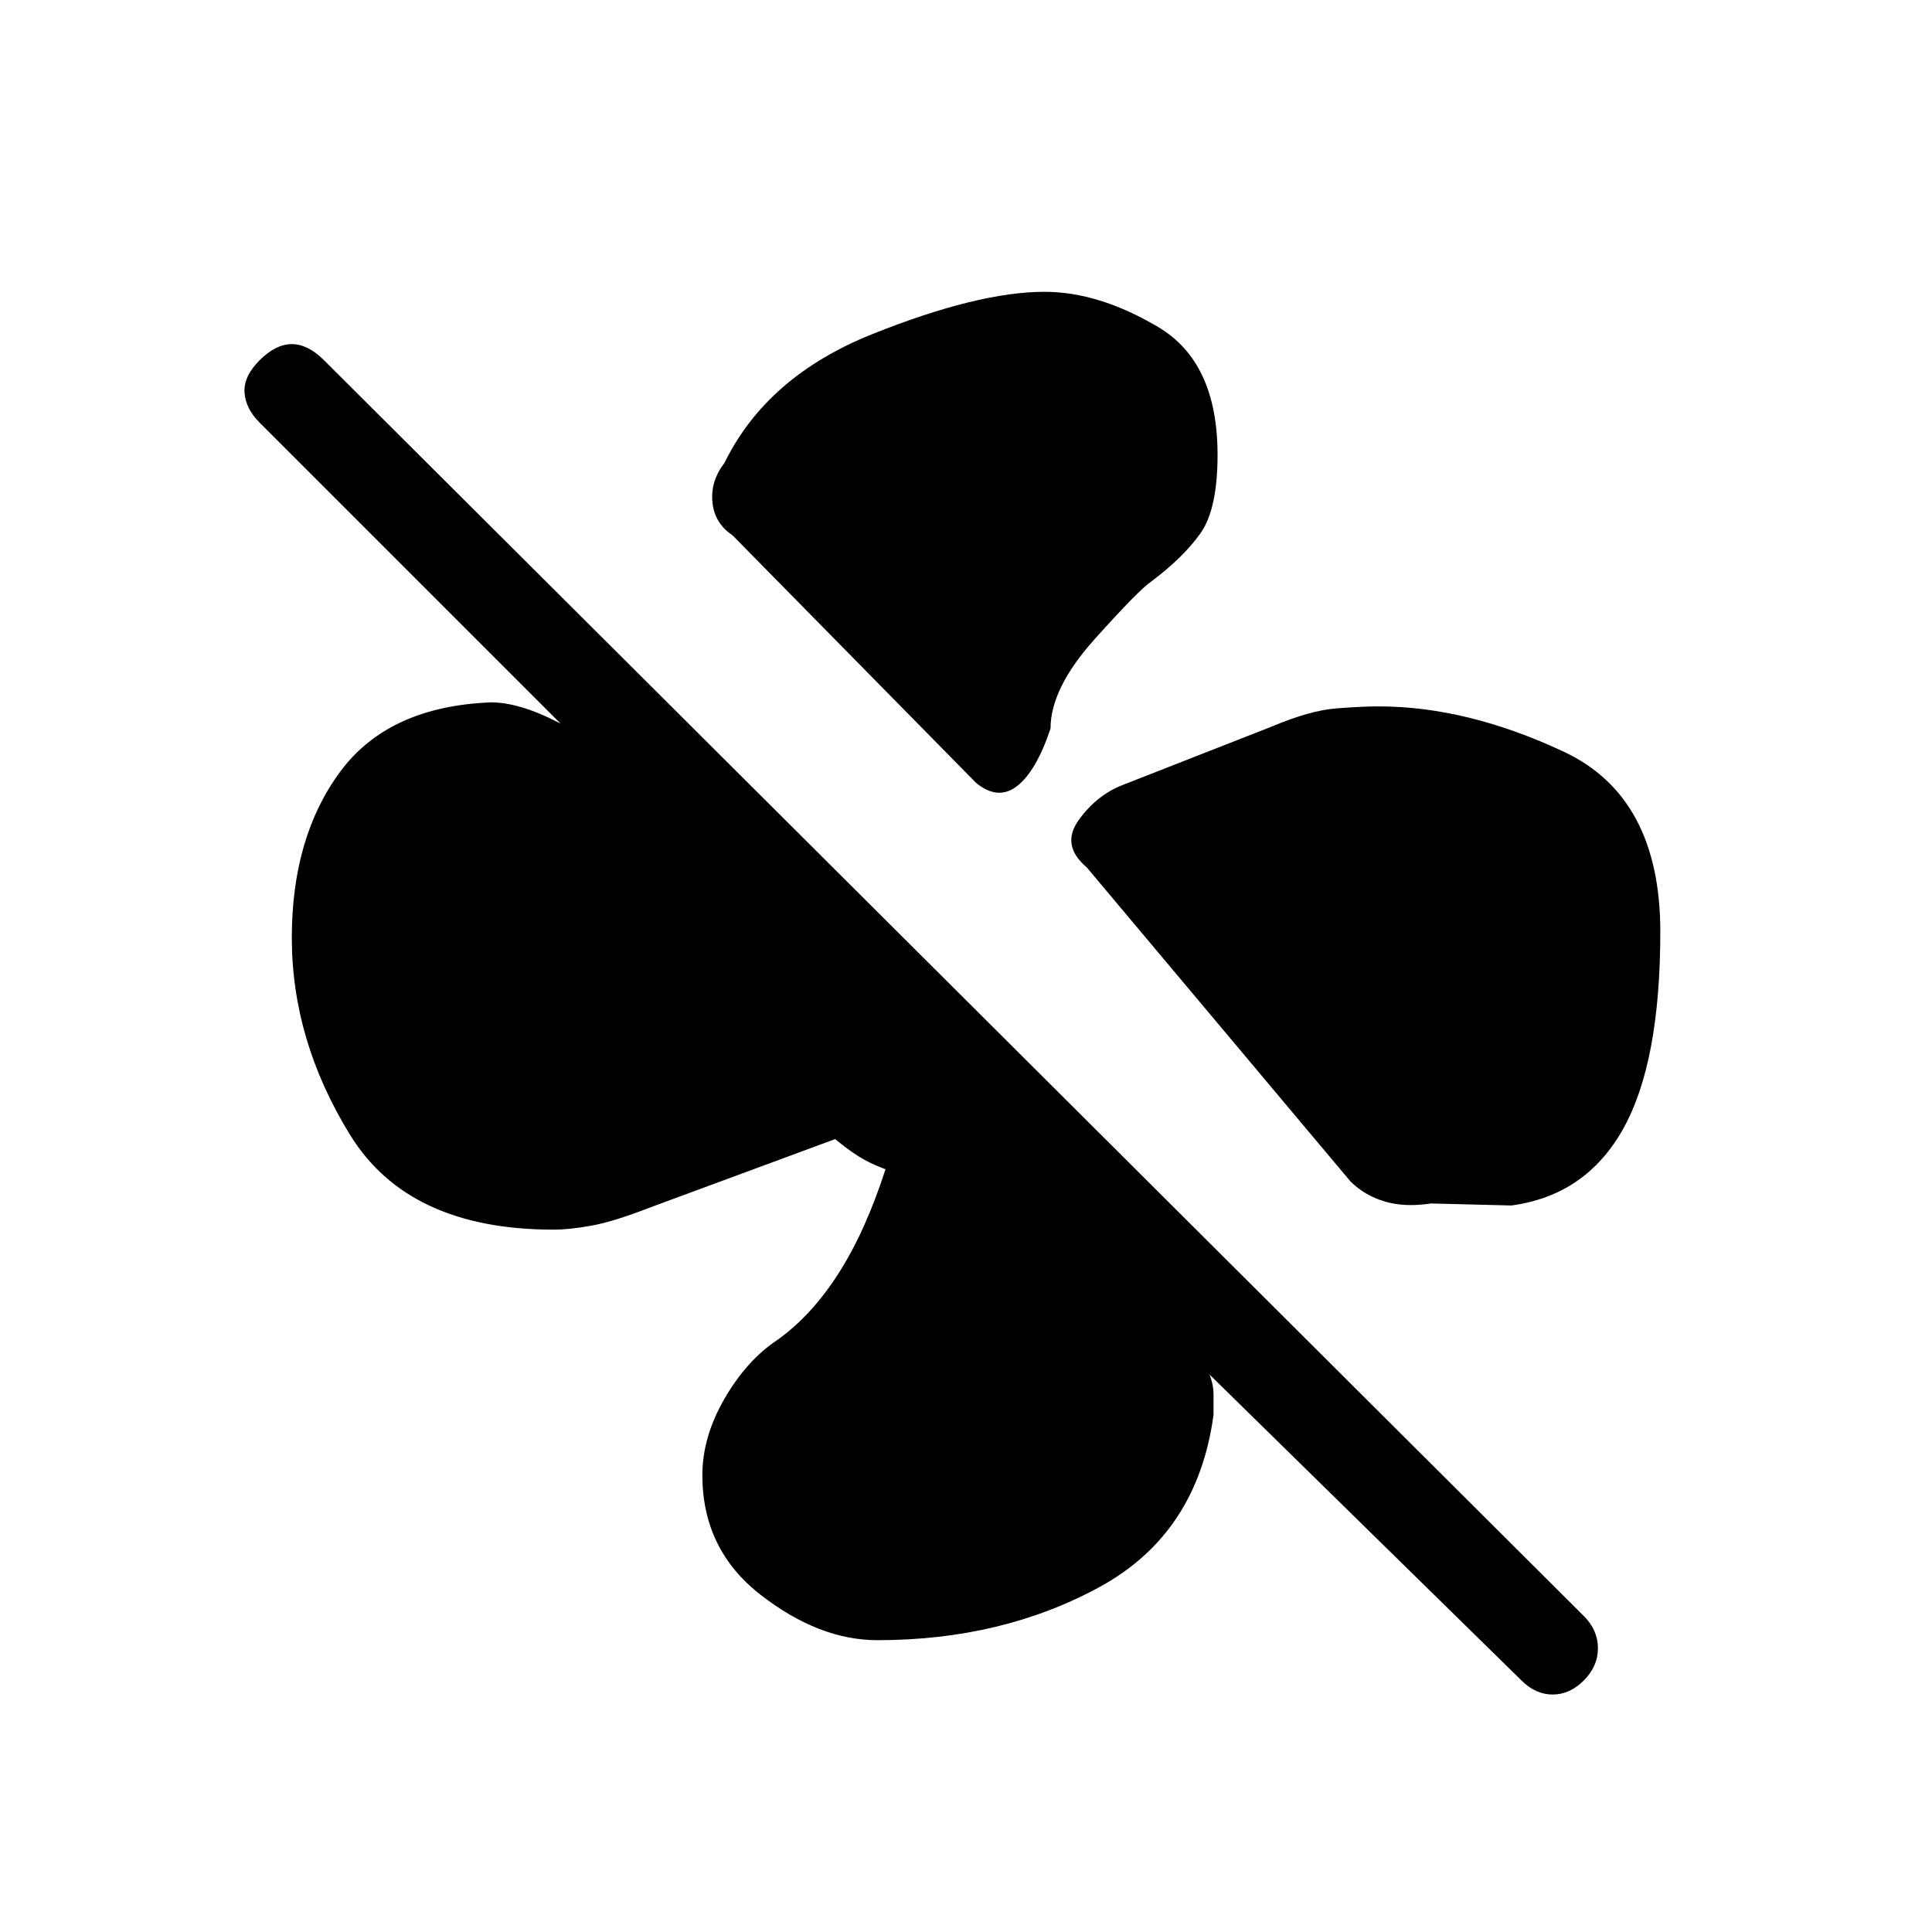 <svg xmlns="http://www.w3.org/2000/svg" height="20" viewBox="0 -960 960 960" width="20"><path d="M605-734q0 27-8.5 39T572-671q-6 4-28 28.5T522-598q-7 21-16.5 28.5T485-571L364-694q-9-6-10-16.5t6-19.5q21-43 73.5-64t85.5-21q27 0 56.5 17.5T605-734Zm80 125q44 0 92 22.5t48 89.5q0 65-18.5 98T751-361l-40-1q-13 2-23-1t-17-10L540-529q-13-11-4-23.5t22-17.5l74-29q19-8 32-9t21-1ZM436-145q-29 0-58-22.5T349-227q0-19 11-38t26-29q17-12 30.5-33t23.5-52q-8-3-13.5-6.5T415-394l-92 34q-18 7-29 9t-19 2q-72 0-101-47t-29-98q0-50 24-82.5t75-34.5q14 0 33.5 10t24.5 24L129-750q-7-7-7.5-15t7.5-16q8-8 16-8t16 8l626 624q7 7 7 16t-7 16q-7 7-15.5 7t-15.5-7L601-277q2 5 2 10v10q-8 59-56.5 85.5T436-145Z"/></svg>